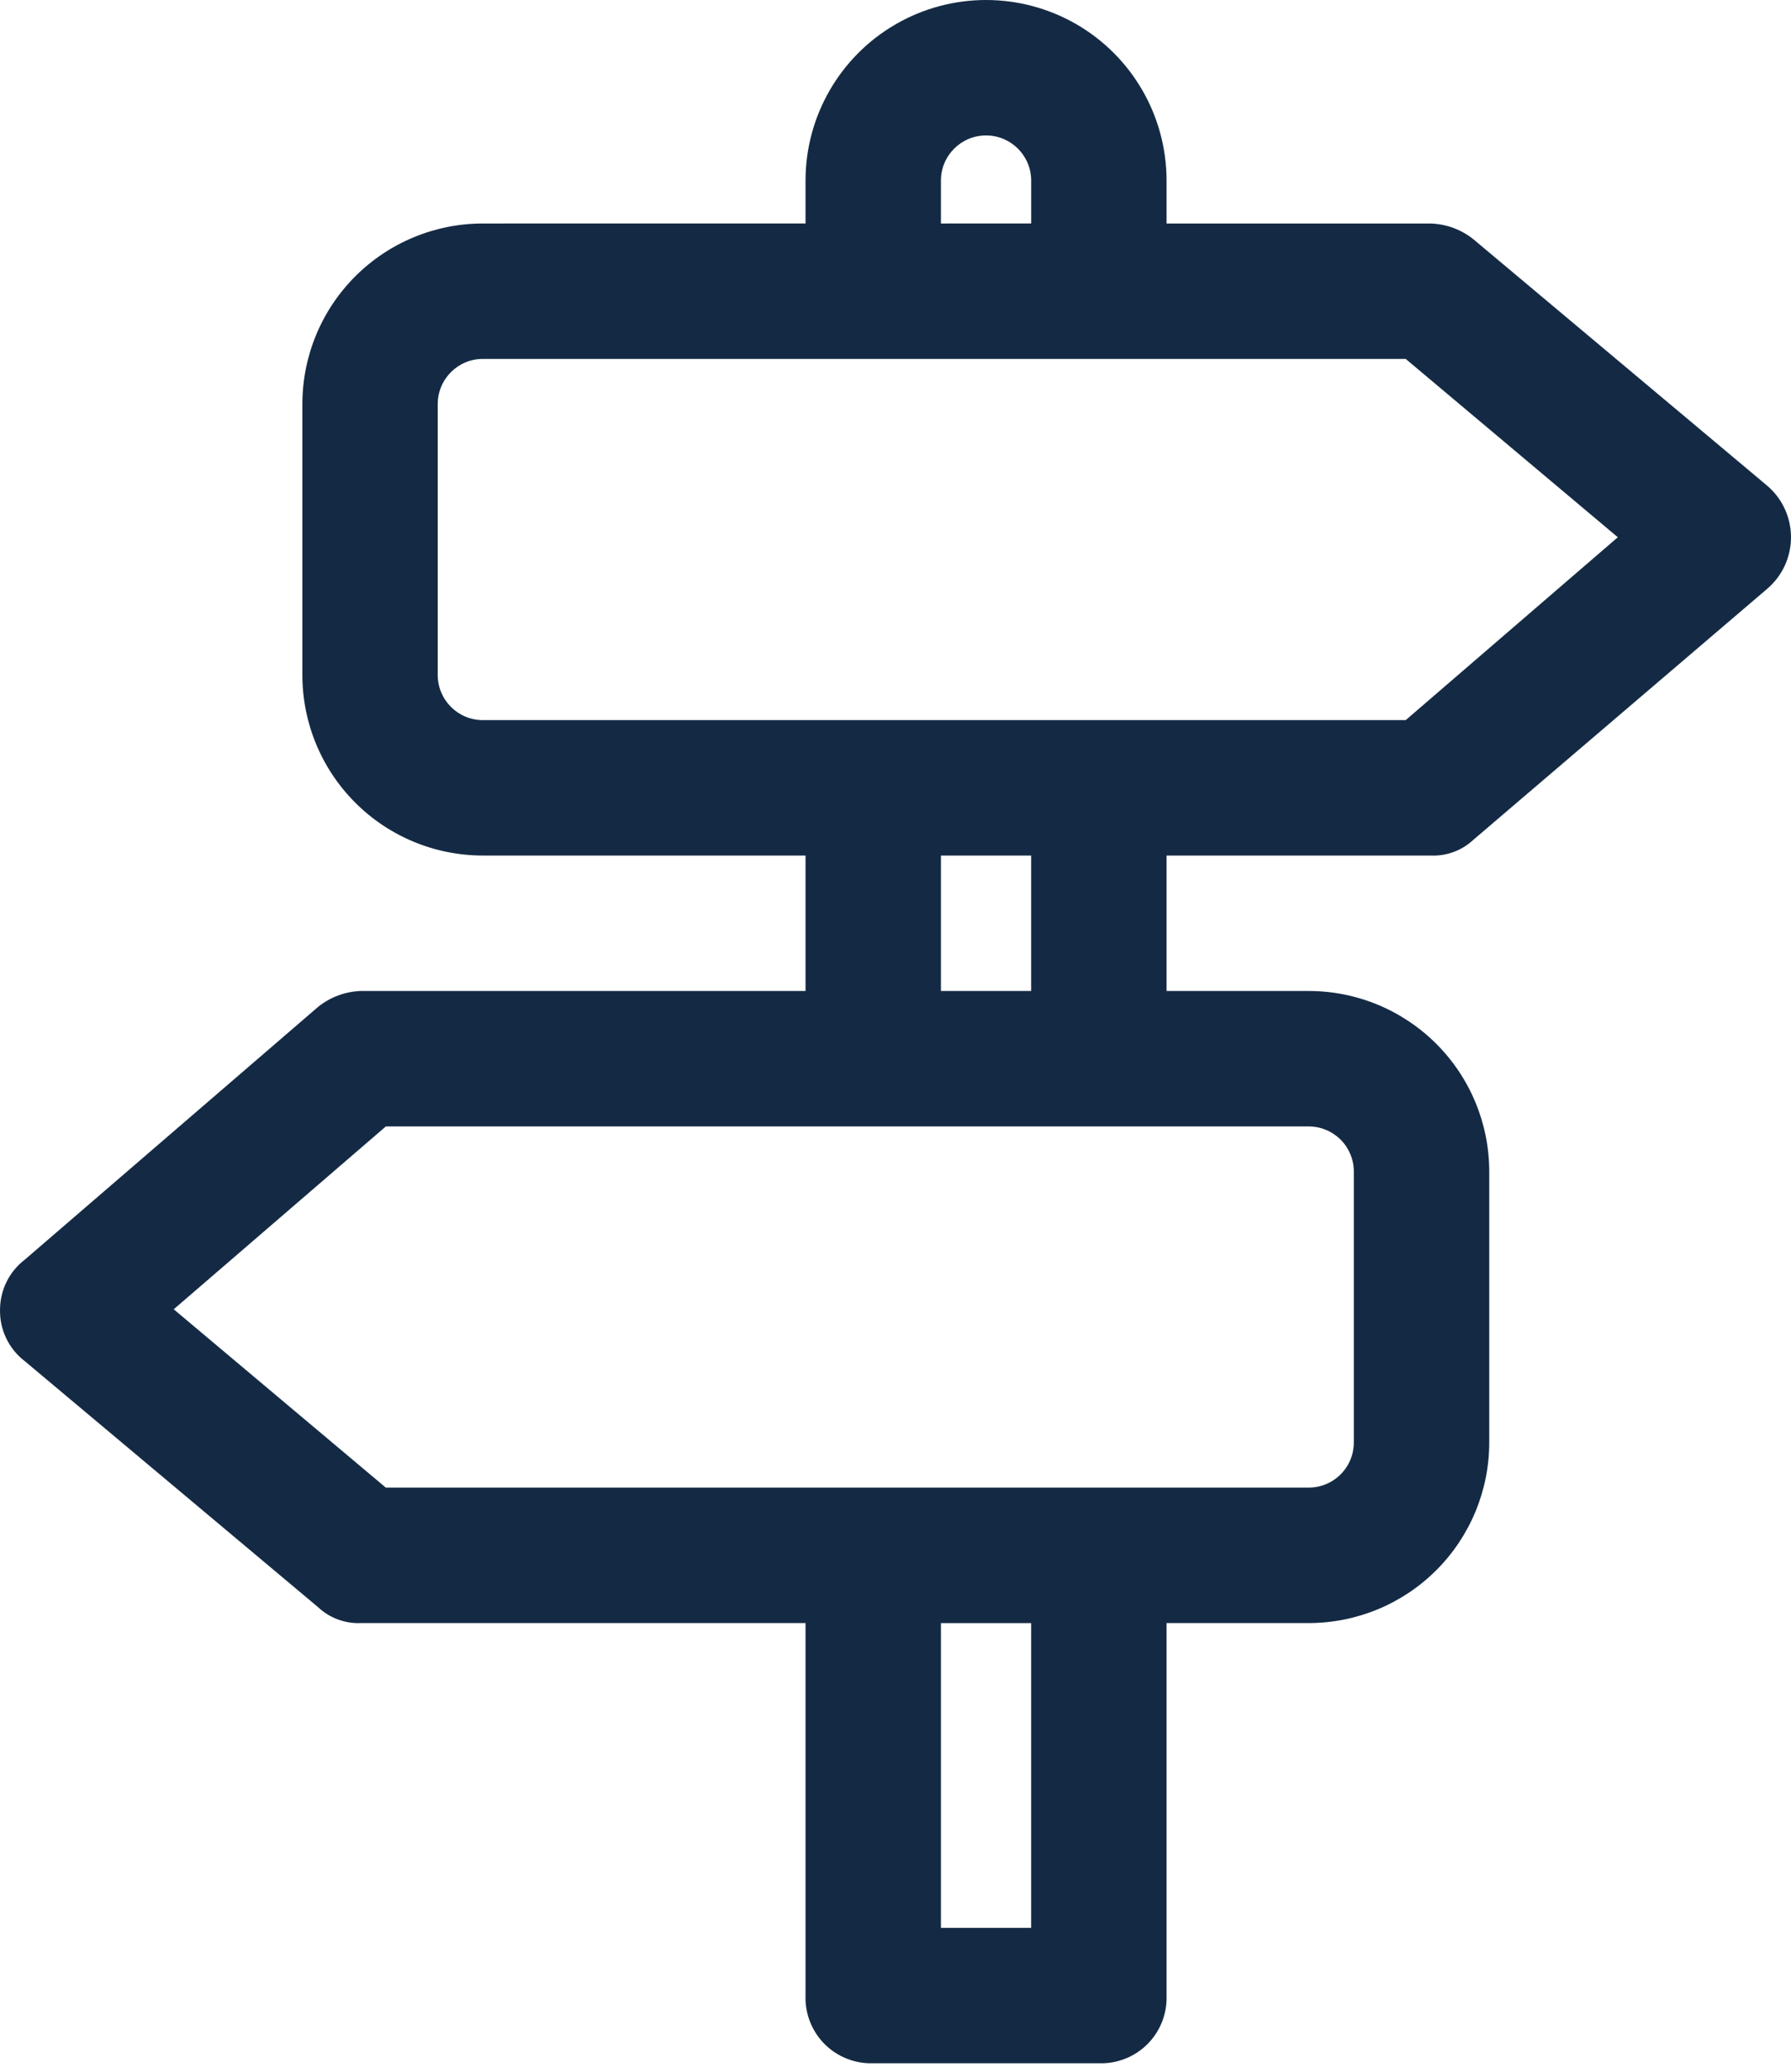 <svg width="64" height="74" viewBox="0 0 64 74" fill="none" xmlns="http://www.w3.org/2000/svg">
<path d="M52.652 8.547C52.216 8.198 51.678 8 51.12 7.983H41.686V6.45C41.686 4.146 40.457 2.017 38.461 0.864C36.465 -0.288 34.006 -0.288 32.011 0.864C30.015 2.017 28.785 4.146 28.785 6.45V7.982L17.255 7.983C15.544 7.983 13.903 8.662 12.694 9.872C11.484 11.081 10.805 12.722 10.805 14.433V24.109C10.805 25.82 11.484 27.46 12.694 28.67C13.903 29.88 15.544 30.559 17.255 30.559H28.785V35.397H12.901C12.343 35.414 11.806 35.613 11.37 35.962L0.888 44.992C0.334 45.415 0.007 46.07 0.001 46.766C-0.018 47.491 0.311 48.181 0.888 48.621L11.37 57.41C11.783 57.797 12.336 58 12.901 57.974H28.785V71.278C28.762 71.926 29.01 72.555 29.468 73.014C29.928 73.472 30.556 73.72 31.204 73.697H39.268C39.916 73.72 40.544 73.472 41.003 73.014C41.462 72.555 41.709 71.926 41.686 71.278V57.974H46.766C48.477 57.974 50.118 57.294 51.327 56.084C52.537 54.874 53.217 53.234 53.217 51.523V41.848C53.217 40.137 52.537 38.496 51.327 37.287C50.118 36.077 48.477 35.397 46.766 35.397H41.686V30.559H51.12C51.686 30.586 52.239 30.382 52.652 29.995L63.134 21.045C63.683 20.585 64 19.906 64 19.19C64 18.474 63.683 17.795 63.134 17.336L52.652 8.547ZM33.623 6.45C33.623 5.56 34.344 4.838 35.235 4.838C36.126 4.838 36.848 5.56 36.848 6.45V7.982L33.623 7.983L33.623 6.45ZM36.847 68.86H33.623V57.975H36.847V68.86ZM48.378 41.848V51.523C48.378 51.951 48.208 52.361 47.905 52.664C47.603 52.966 47.193 53.136 46.765 53.136H13.787L6.208 46.766L13.788 40.235H46.766C47.193 40.235 47.603 40.405 47.906 40.707C48.209 41.01 48.378 41.42 48.378 41.848L48.378 41.848ZM36.847 35.397H33.623V30.559H36.847V35.397ZM50.232 25.722H17.254C16.364 25.722 15.642 25 15.642 24.109V14.433C15.642 13.543 16.363 12.82 17.254 12.82H50.232L57.811 19.19L50.232 25.722Z" fill="#142A44"/>
</svg>
